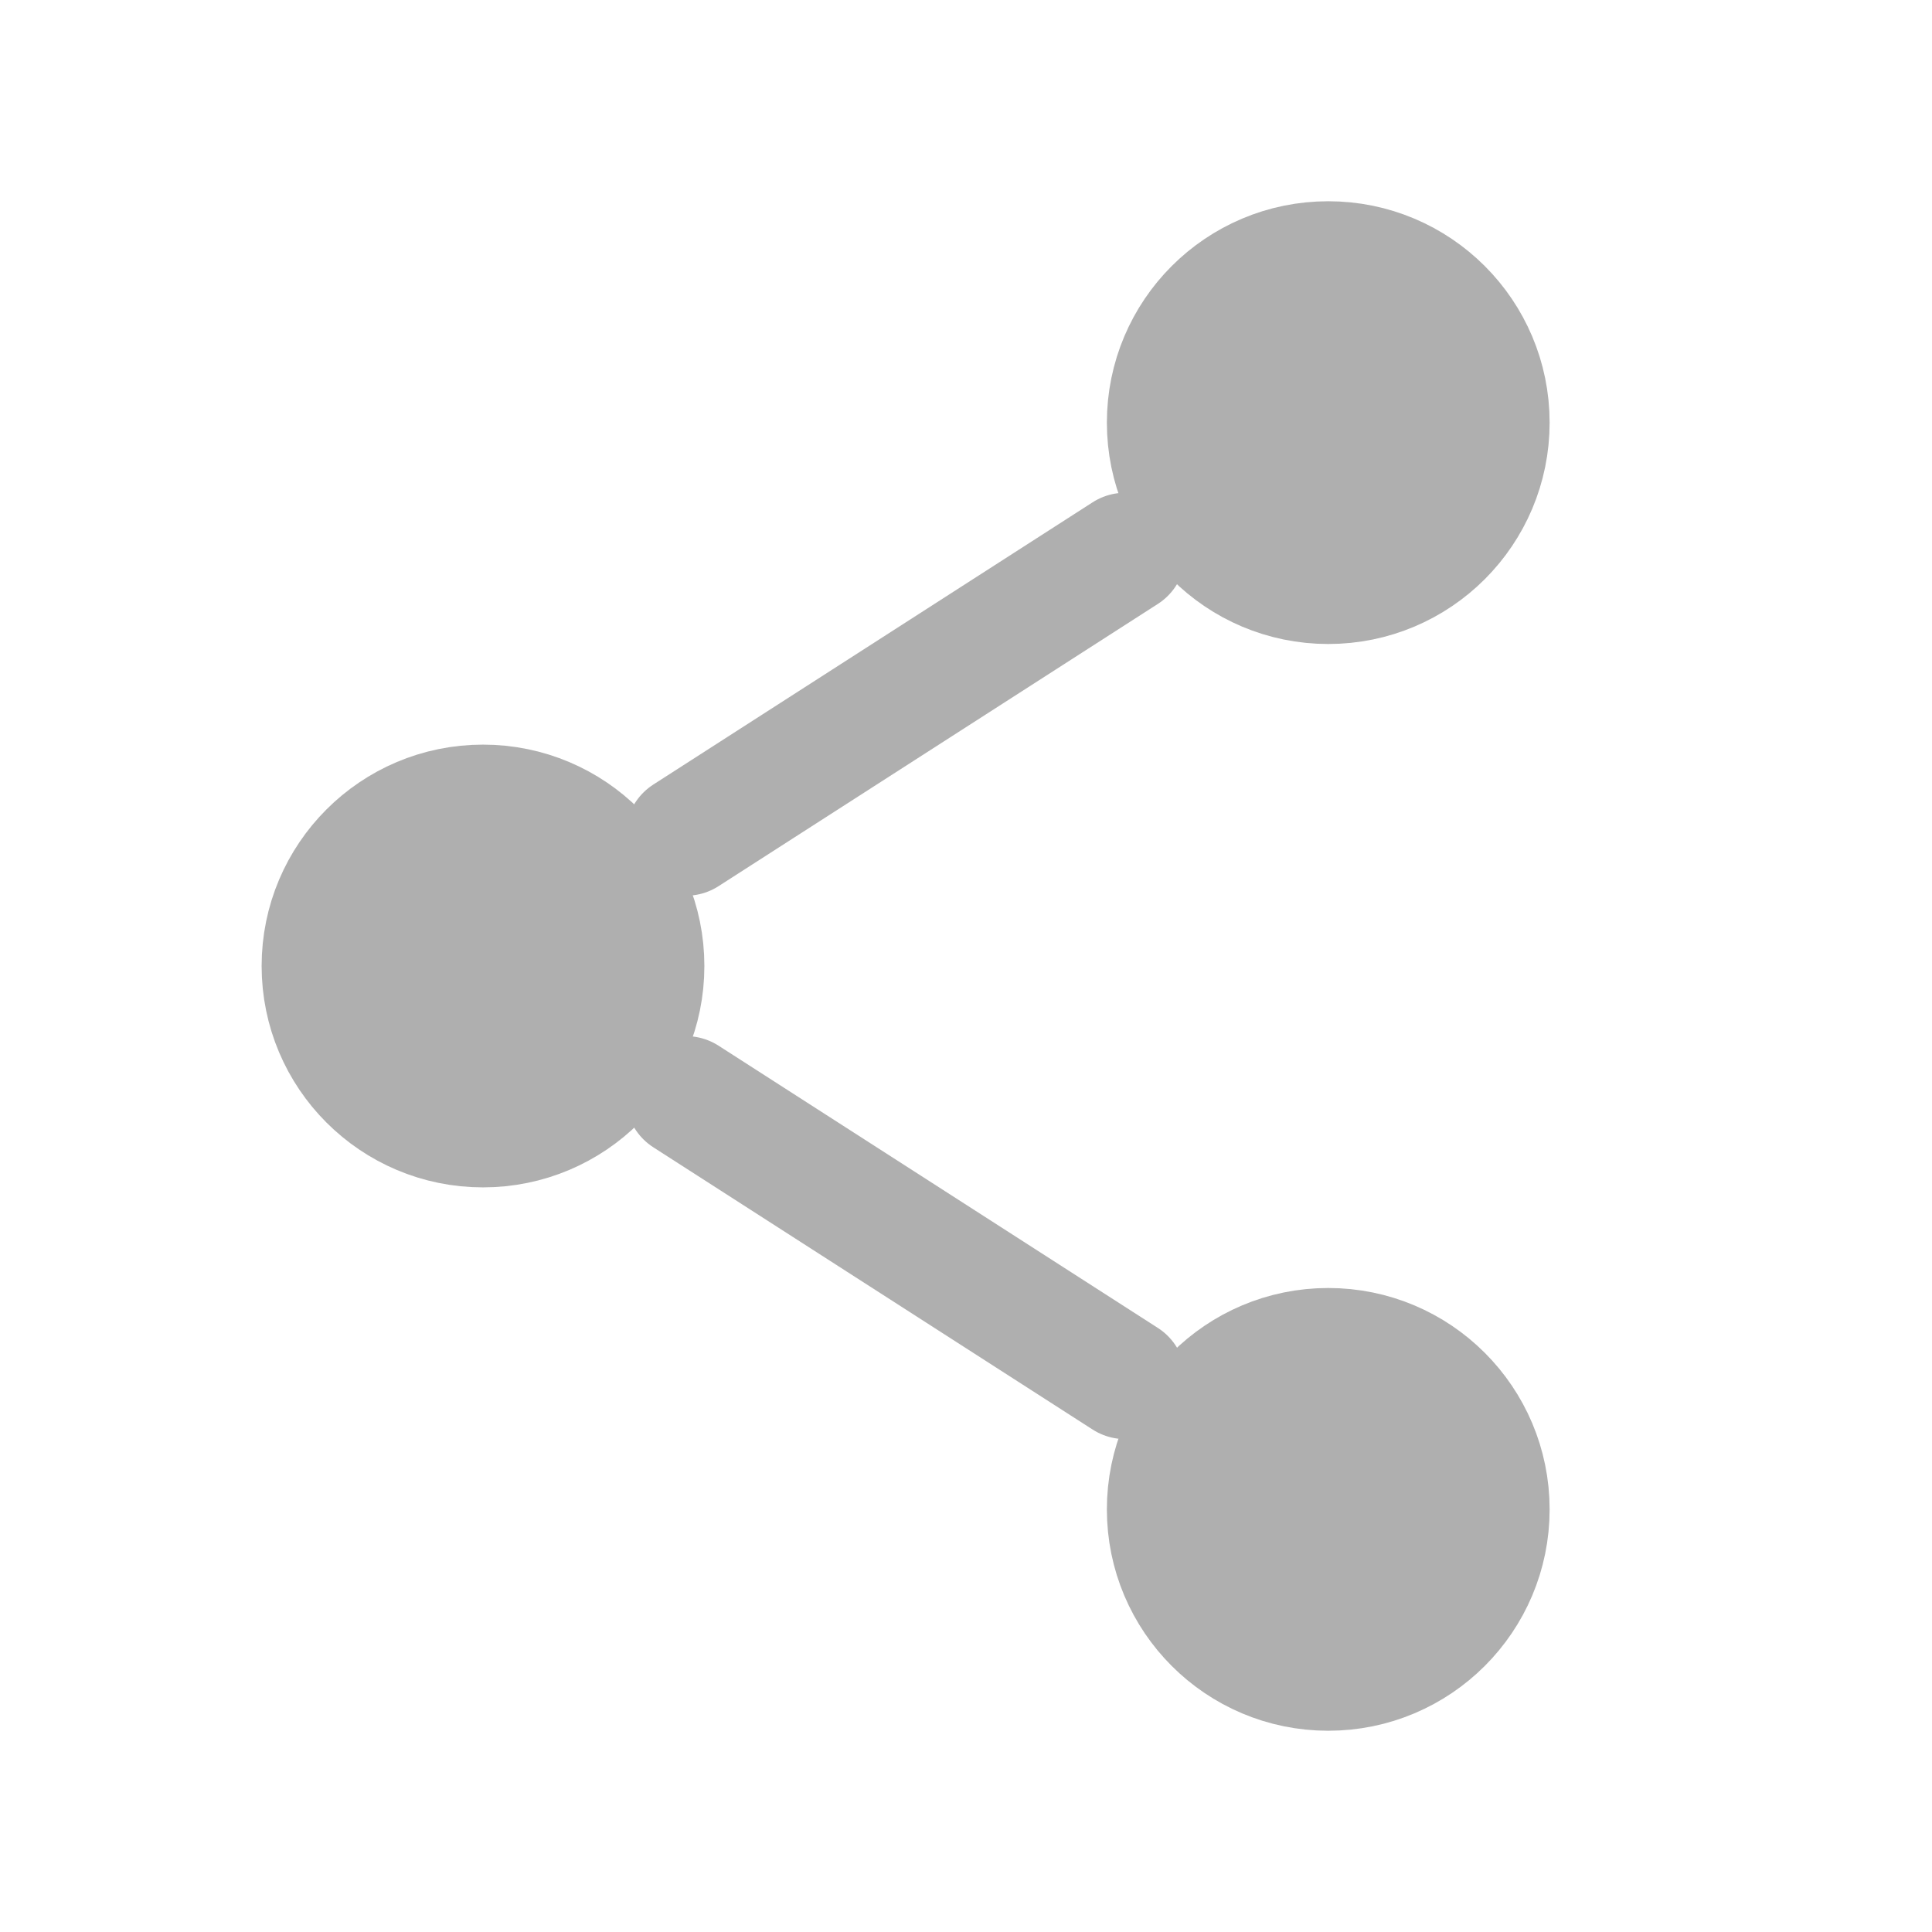 <svg width="24" height="24" viewBox="0 0 24 24" fill="none" xmlns="http://www.w3.org/2000/svg">
<path d="M6 14C7.105 14 8 13.105 8 12C8 10.895 7.105 10 6 10C4.895 10 4 10.895 4 12C4 13.105 4.895 14 6 14Z" fill="#AFAFAF" stroke="#AFAFAF" stroke-width="1.5" stroke-linecap="round" stroke-linejoin="round"/>
<path d="M16.5 20.75C17.605 20.75 18.5 19.855 18.5 18.75C18.5 17.645 17.605 16.75 16.5 16.75C15.395 16.75 14.5 17.645 14.5 18.75C14.5 19.855 15.395 20.75 16.5 20.75Z" fill="#AFAFAF" stroke="#AFAFAF" stroke-width="1.5" stroke-linecap="round" stroke-linejoin="round"/>
<path d="M16.5 7.25C17.605 7.25 18.5 6.355 18.5 5.25C18.5 4.145 17.605 3.25 16.5 3.25C15.395 3.25 14.5 4.145 14.5 5.25C14.5 6.355 15.395 7.25 16.5 7.25Z" fill="#AFAFAF" stroke="#AFAFAF" stroke-width="1.5" stroke-linecap="round" stroke-linejoin="round"/>
<path d="M13.978 6.871L8.521 10.377" stroke="#AFAFAF" stroke-width="1.5" stroke-linecap="round" stroke-linejoin="round"/>
<path d="M8.521 13.621L13.978 17.127" stroke="#AFAFAF" stroke-width="1.5" stroke-linecap="round" stroke-linejoin="round"/>
</svg>
